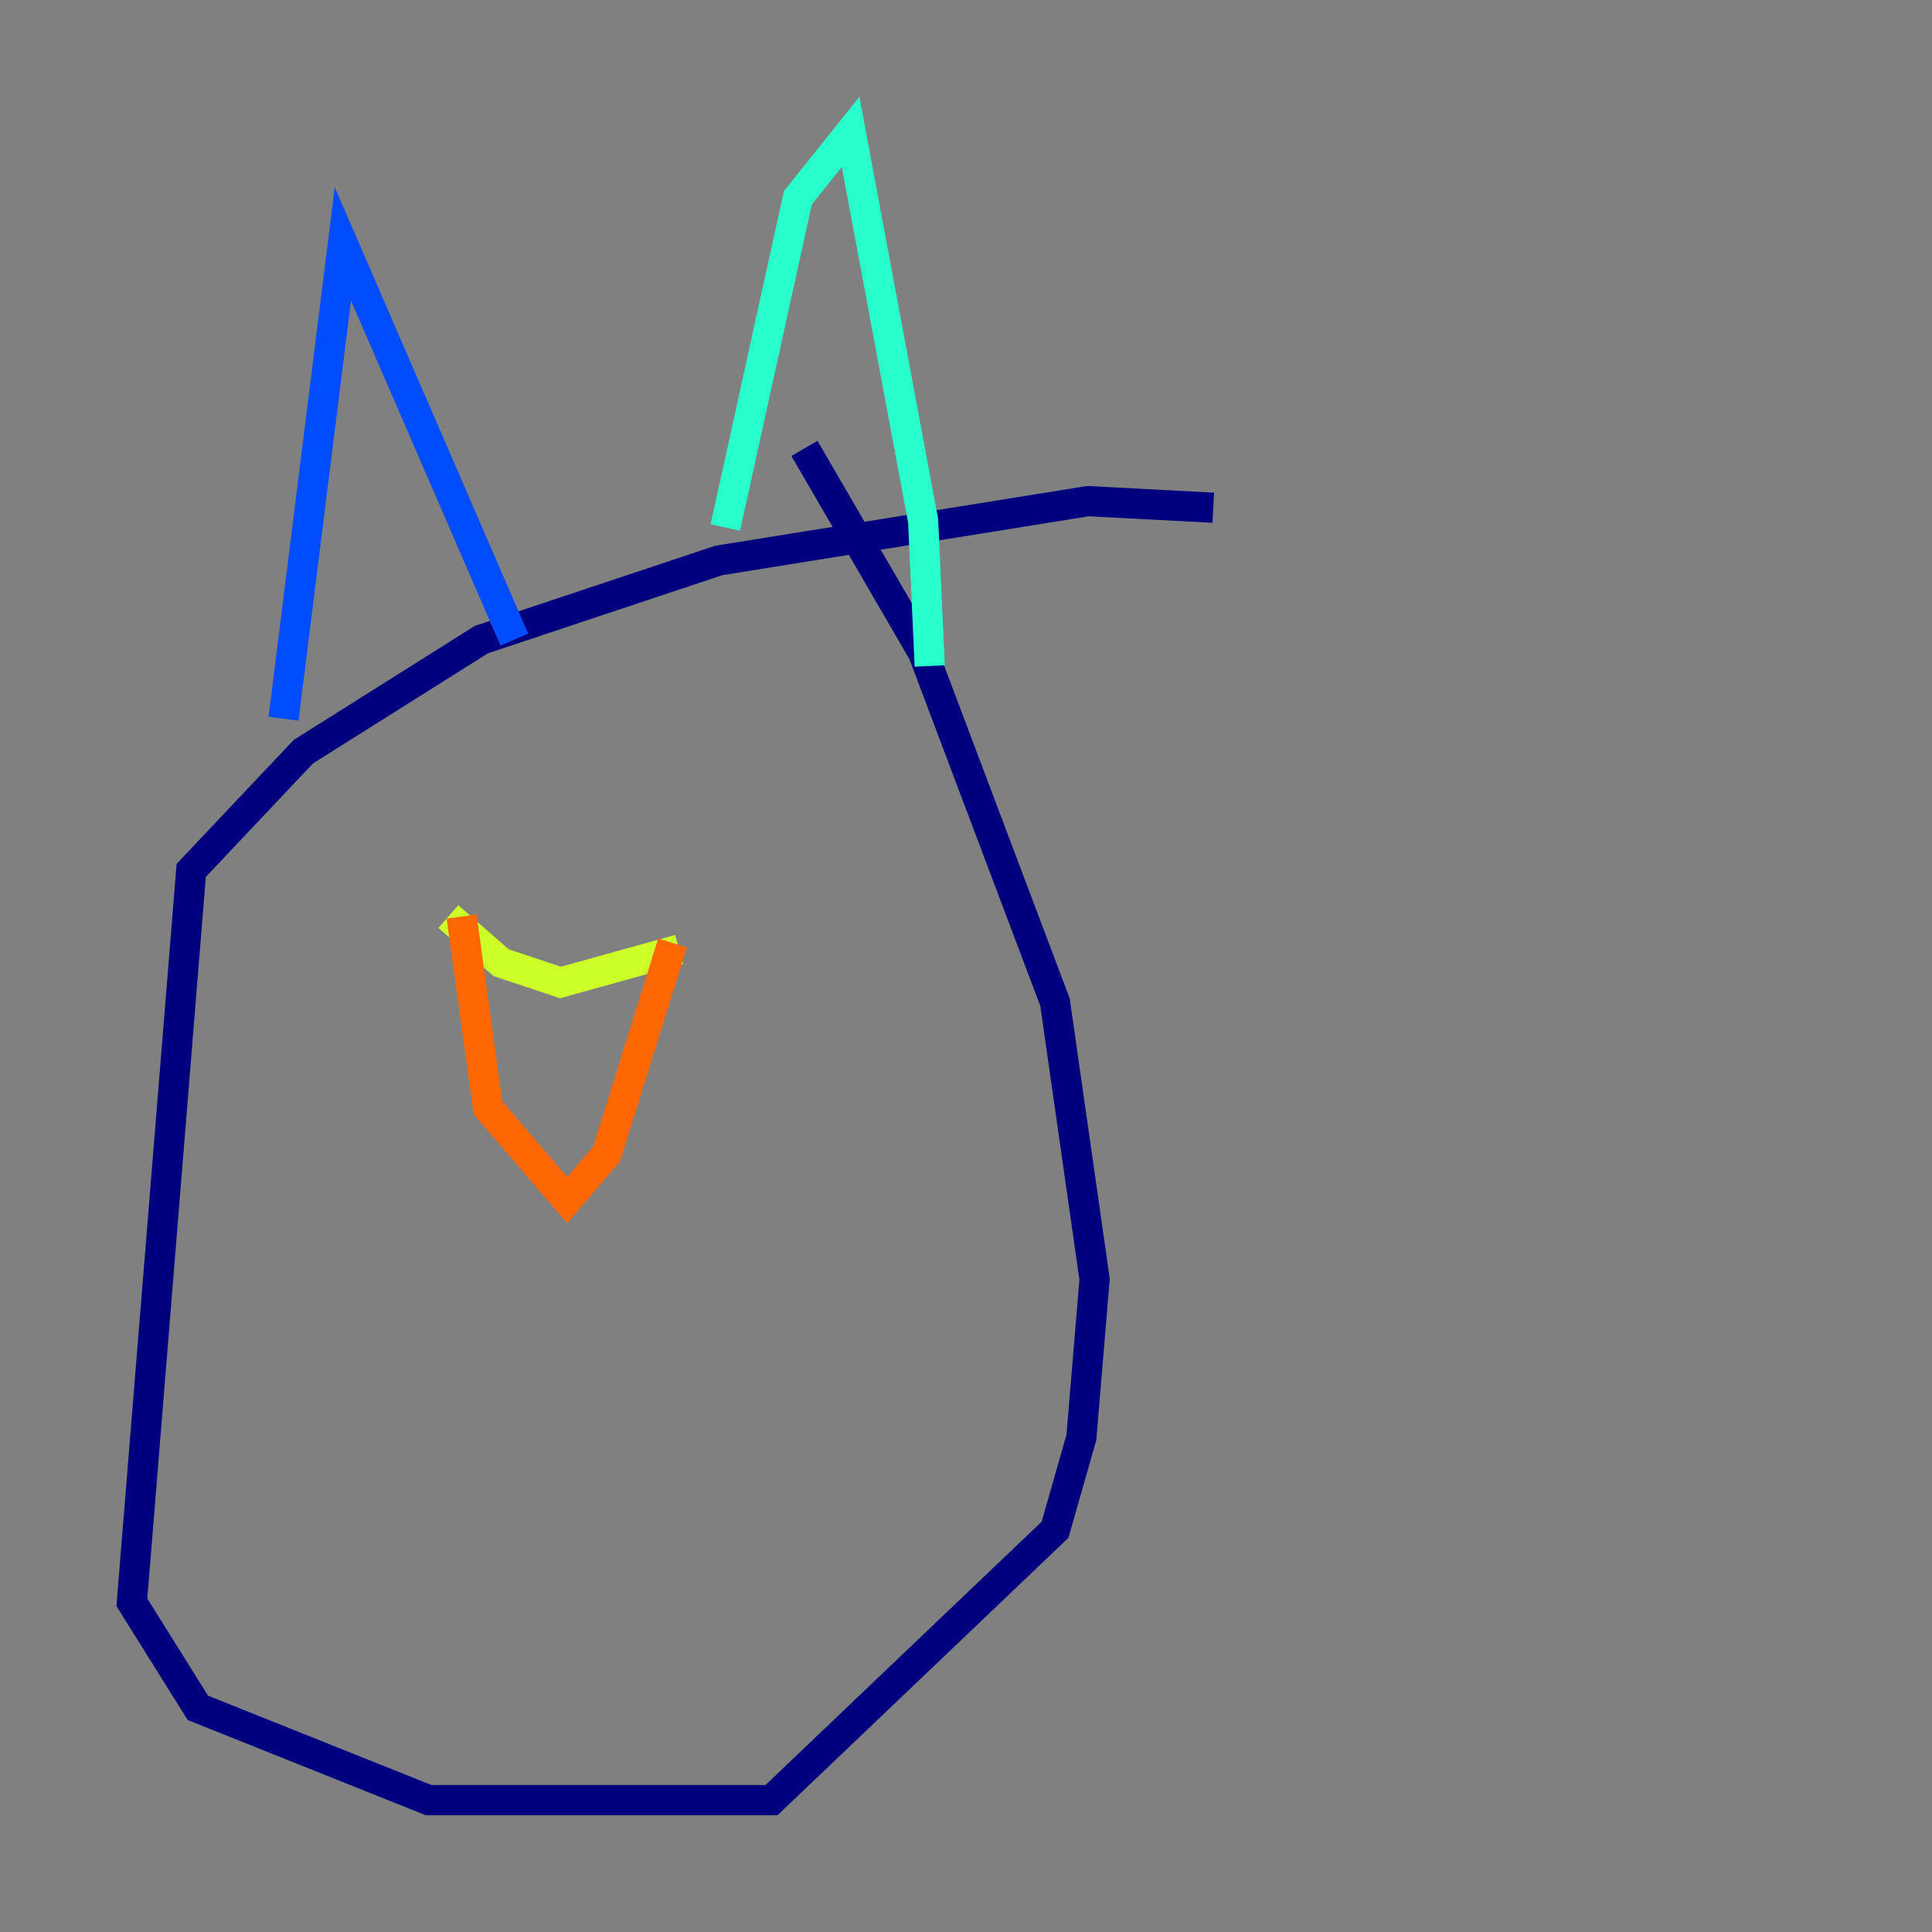 <?xml version="1.0" encoding="utf-8" ?>
<svg baseProfile="tiny" height="128" version="1.2" viewBox="0,0,128,128" width="128" xmlns="http://www.w3.org/2000/svg" xmlns:ev="http://www.w3.org/2001/xml-events" xmlns:xlink="http://www.w3.org/1999/xlink"><rect x="0" y="0" width="128" height="128" fill="#808080" stroke="none"/><defs /><polyline fill="none" points="80.382,33.638 72.082,33.201 47.618,37.133 31.891,42.375 20.096,49.802 12.669,57.666 8.737,106.157 13.106,113.147 28.396,119.263 51.113,119.263 69.898,101.352 71.645,95.236 72.519,84.751 69.898,66.403 61.16,43.249 53.297,29.706" stroke="#00007f" stroke-width="2" /><polyline fill="none" points="18.785,47.618 22.717,16.164 34.075,42.375" stroke="#004cff" stroke-width="2" /><polyline fill="none" points="48.055,34.949 52.86,13.106 56.355,8.737 61.16,34.512 61.597,44.123" stroke="#29ffcd" stroke-width="2" /><polyline fill="none" points="29.706,60.724 33.201,63.782 37.133,65.092 44.997,62.908" stroke="#cdff29" stroke-width="2" /><polyline fill="none" points="44.56,62.471 40.191,76.451 37.57,79.508 32.328,73.392 30.58,60.724" stroke="#ff6700" stroke-width="2" /><polyline fill="none" points="37.133,79.945 37.133,79.945" stroke="#7f0000" stroke-width="2" /></svg>